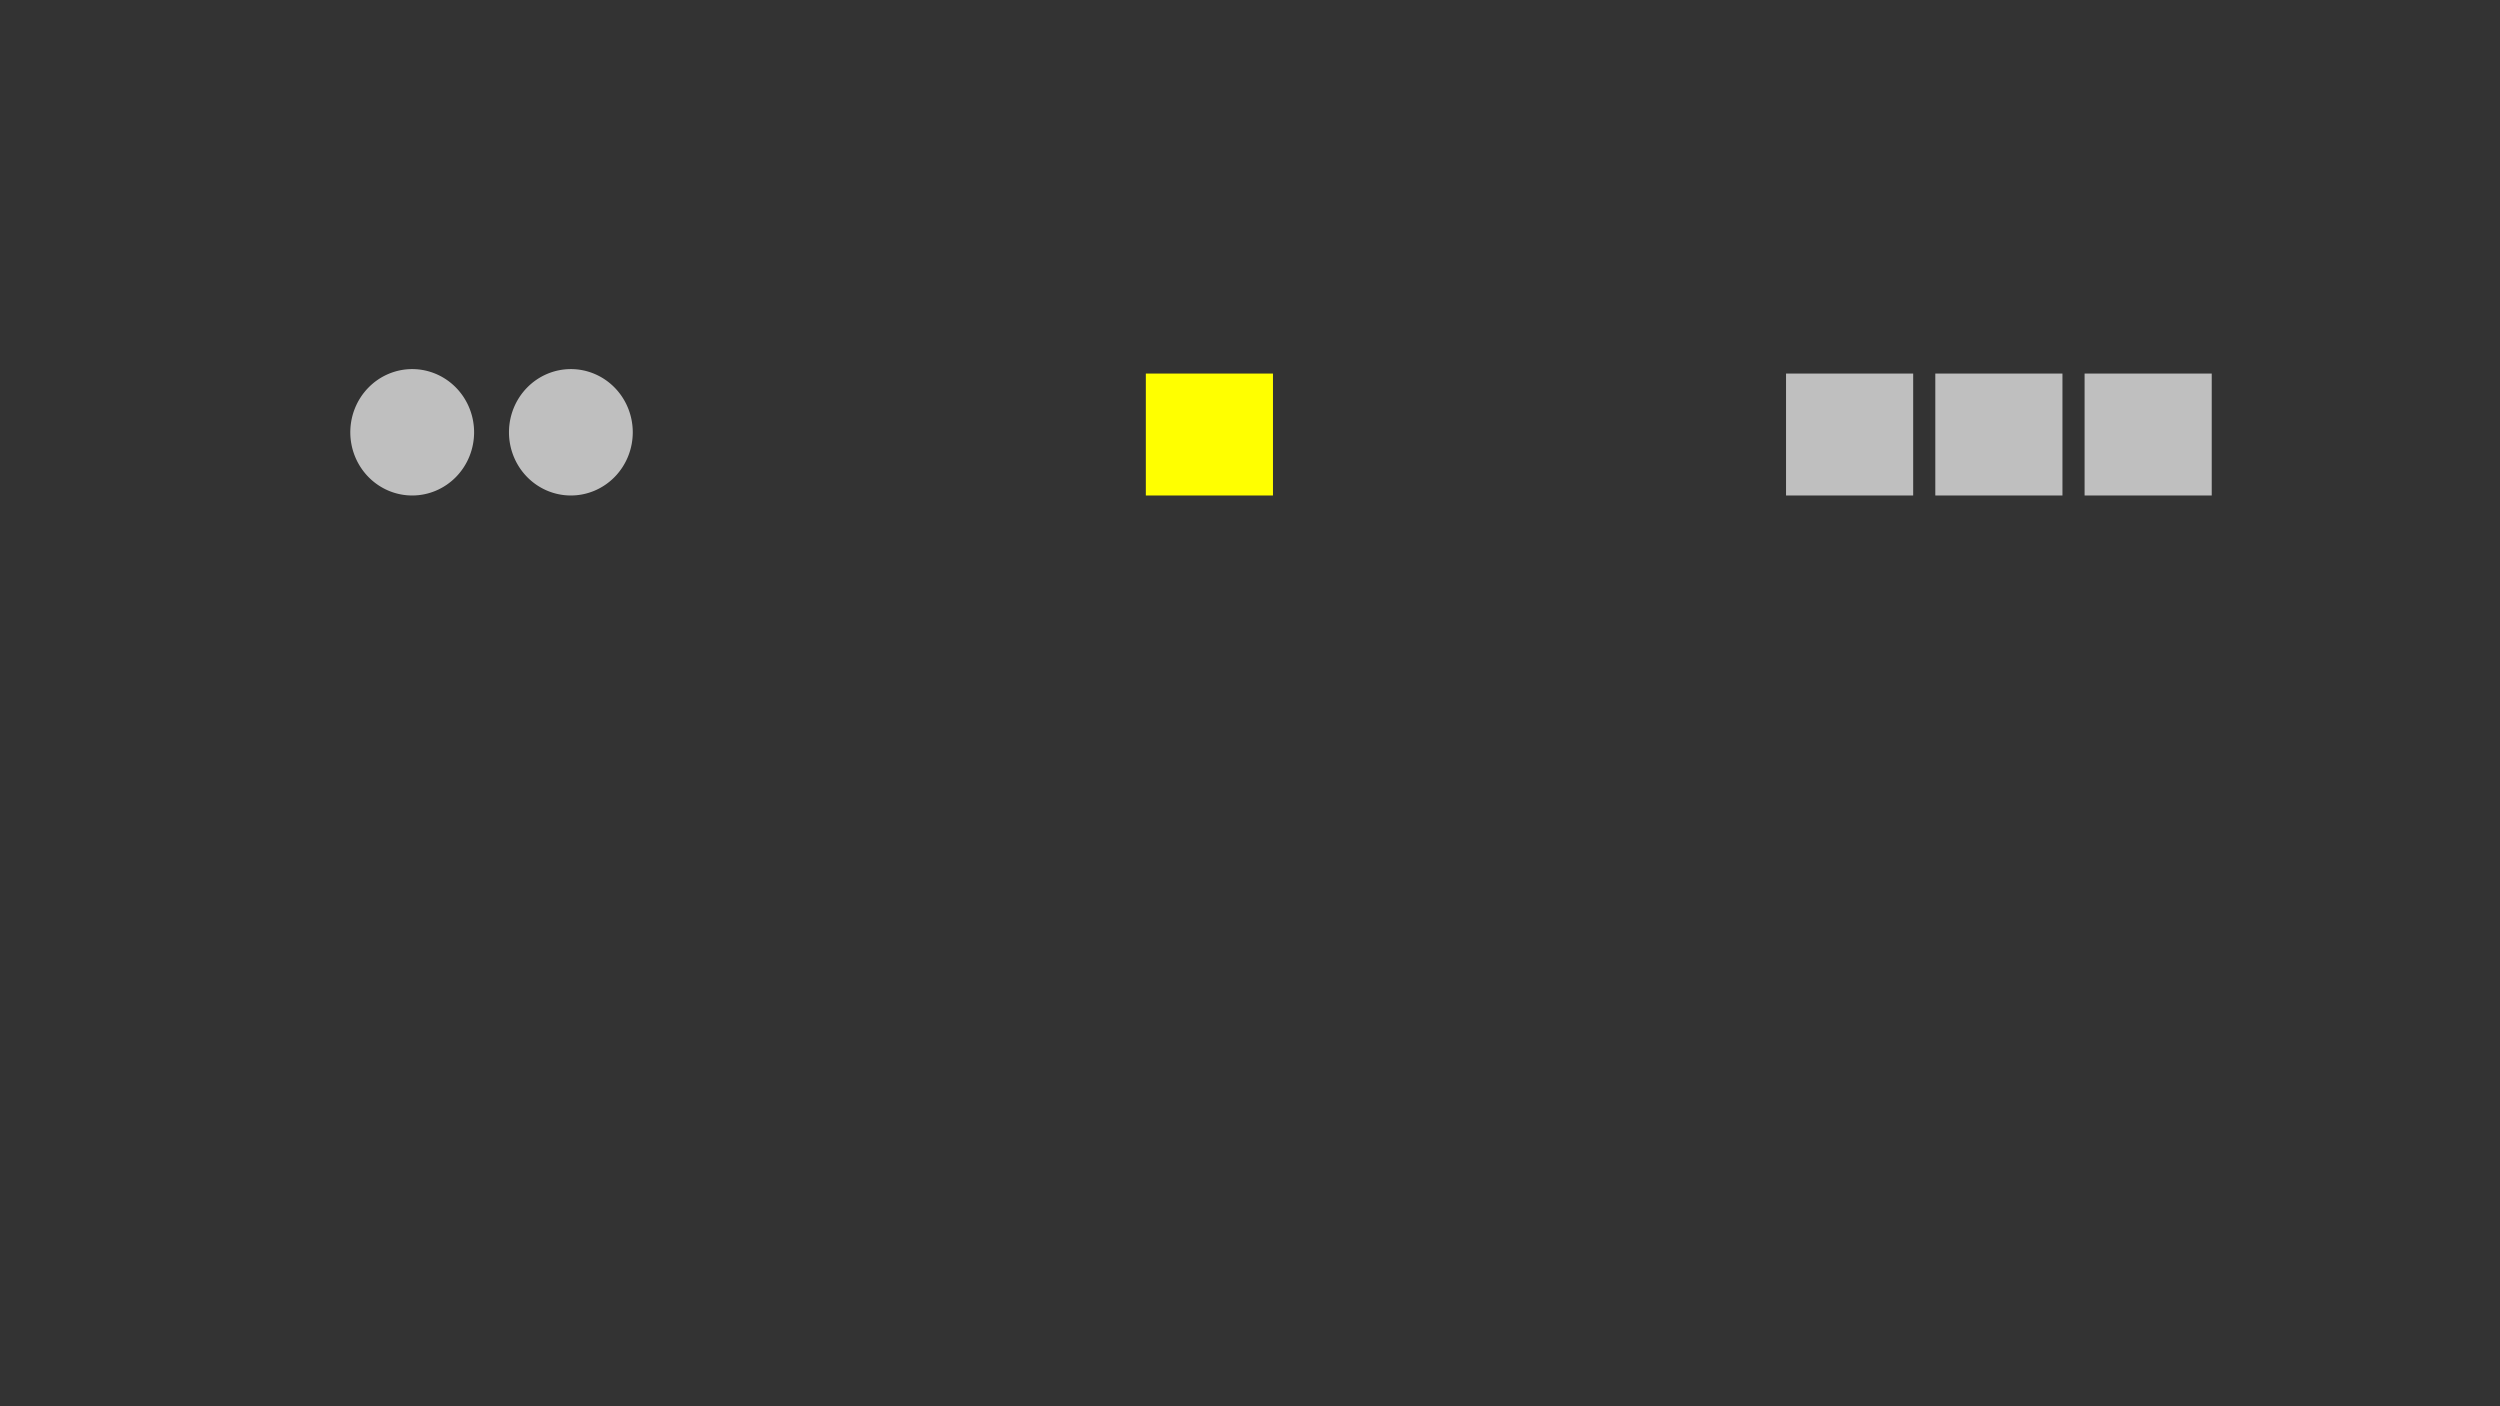 <?xml version="1.0" encoding="utf-8" ?>
<svg xmlns="http://www.w3.org/2000/svg" xmlns:ev="http://www.w3.org/2001/xml-events" xmlns:xlink="http://www.w3.org/1999/xlink" baseProfile="full" height="720.0" version="1.1" width="1280.0">
  <rect width="100%" height="100%" fill="#333333" stroke="none"/>
  <defs>
    <style type="text/css"><![CDATA[.non-scaling-stroke { vector-effect: non-scaling-stroke; }]]></style>
  </defs>
  <svg id="static_1">
    <defs/>
    <path class="non-scaling-stroke" d="M 0.0 0.0 L 62.095 0.0 L 62.095 59.429 L 0.0 59.429 Z" fill="#bfbfbf" stroke="#bfbfbf" stroke-width="3" transform="matrix(1.0,0.0,0.0,1.0,1068.81,192.762)"/>
  </svg>
  <svg id="static_2">
    <defs/>
    <path class="non-scaling-stroke" d="M 0.0 0.0 L 62.095 0.0 L 62.095 59.429 L 0.0 59.429 Z" fill="#bfbfbf" stroke="#bfbfbf" stroke-width="3" transform="matrix(1.0,0.0,0.0,1.0,992.381,192.762)"/>
  </svg>
  <svg id="static_3">
    <defs/>
    <path class="non-scaling-stroke" d="M 0.0 0.0 L 62.095 0.0 L 62.095 59.429 L 0.0 59.429 Z" fill="#bfbfbf" stroke="#bfbfbf" stroke-width="3" transform="matrix(1.0,0.0,0.0,1.0,915.953,192.762)"/>
  </svg>
  <svg id="static_4">
    <defs/>
    <path class="non-scaling-stroke" d="M 0.0 30.857 A 30.19 30.857 0 0 1 30.19 -6.111040515849597e-15 A 30.19 30.857 0 0 1 60.381 30.857 A 30.19 30.857 0 0 1 30.19 61.714 A 30.19 30.857 0 0 1 0.0 30.857 Z" fill="#bfbfbf" stroke="#bfbfbf" stroke-width="3" transform="matrix(1.0,0.0,0.0,1.0,180.857,190.476)"/>
  </svg>
  <svg id="static_5">
    <defs/>
    <path class="non-scaling-stroke" d="M 0.0 30.857 A 30.19 30.857 0 0 1 30.19 -6.111040515849597e-15 A 30.19 30.857 0 0 1 60.381 30.857 A 30.19 30.857 0 0 1 30.19 61.714 A 30.19 30.857 0 0 1 0.0 30.857 Z" fill="#bfbfbf" stroke="#bfbfbf" stroke-width="3" transform="matrix(1.0,0.0,0.0,1.0,262.095,190.476)"/>
  </svg>
  <svg id="dynamic">
    <defs/>
    <path class="non-scaling-stroke" d="M 0.0 0.0 L 62.095 0.0 L 62.095 59.429 L 0.0 59.429 Z" fill="#ffff00" stroke="#ffff00" stroke-width="3" transform="matrix(1.0,0.0,0.0,1.0,588.167,192.762)"/>
    <animate attributeName="opacity" dur="1s" repeatCount="5" values="1;0;1"/>
  </svg>
</svg>
